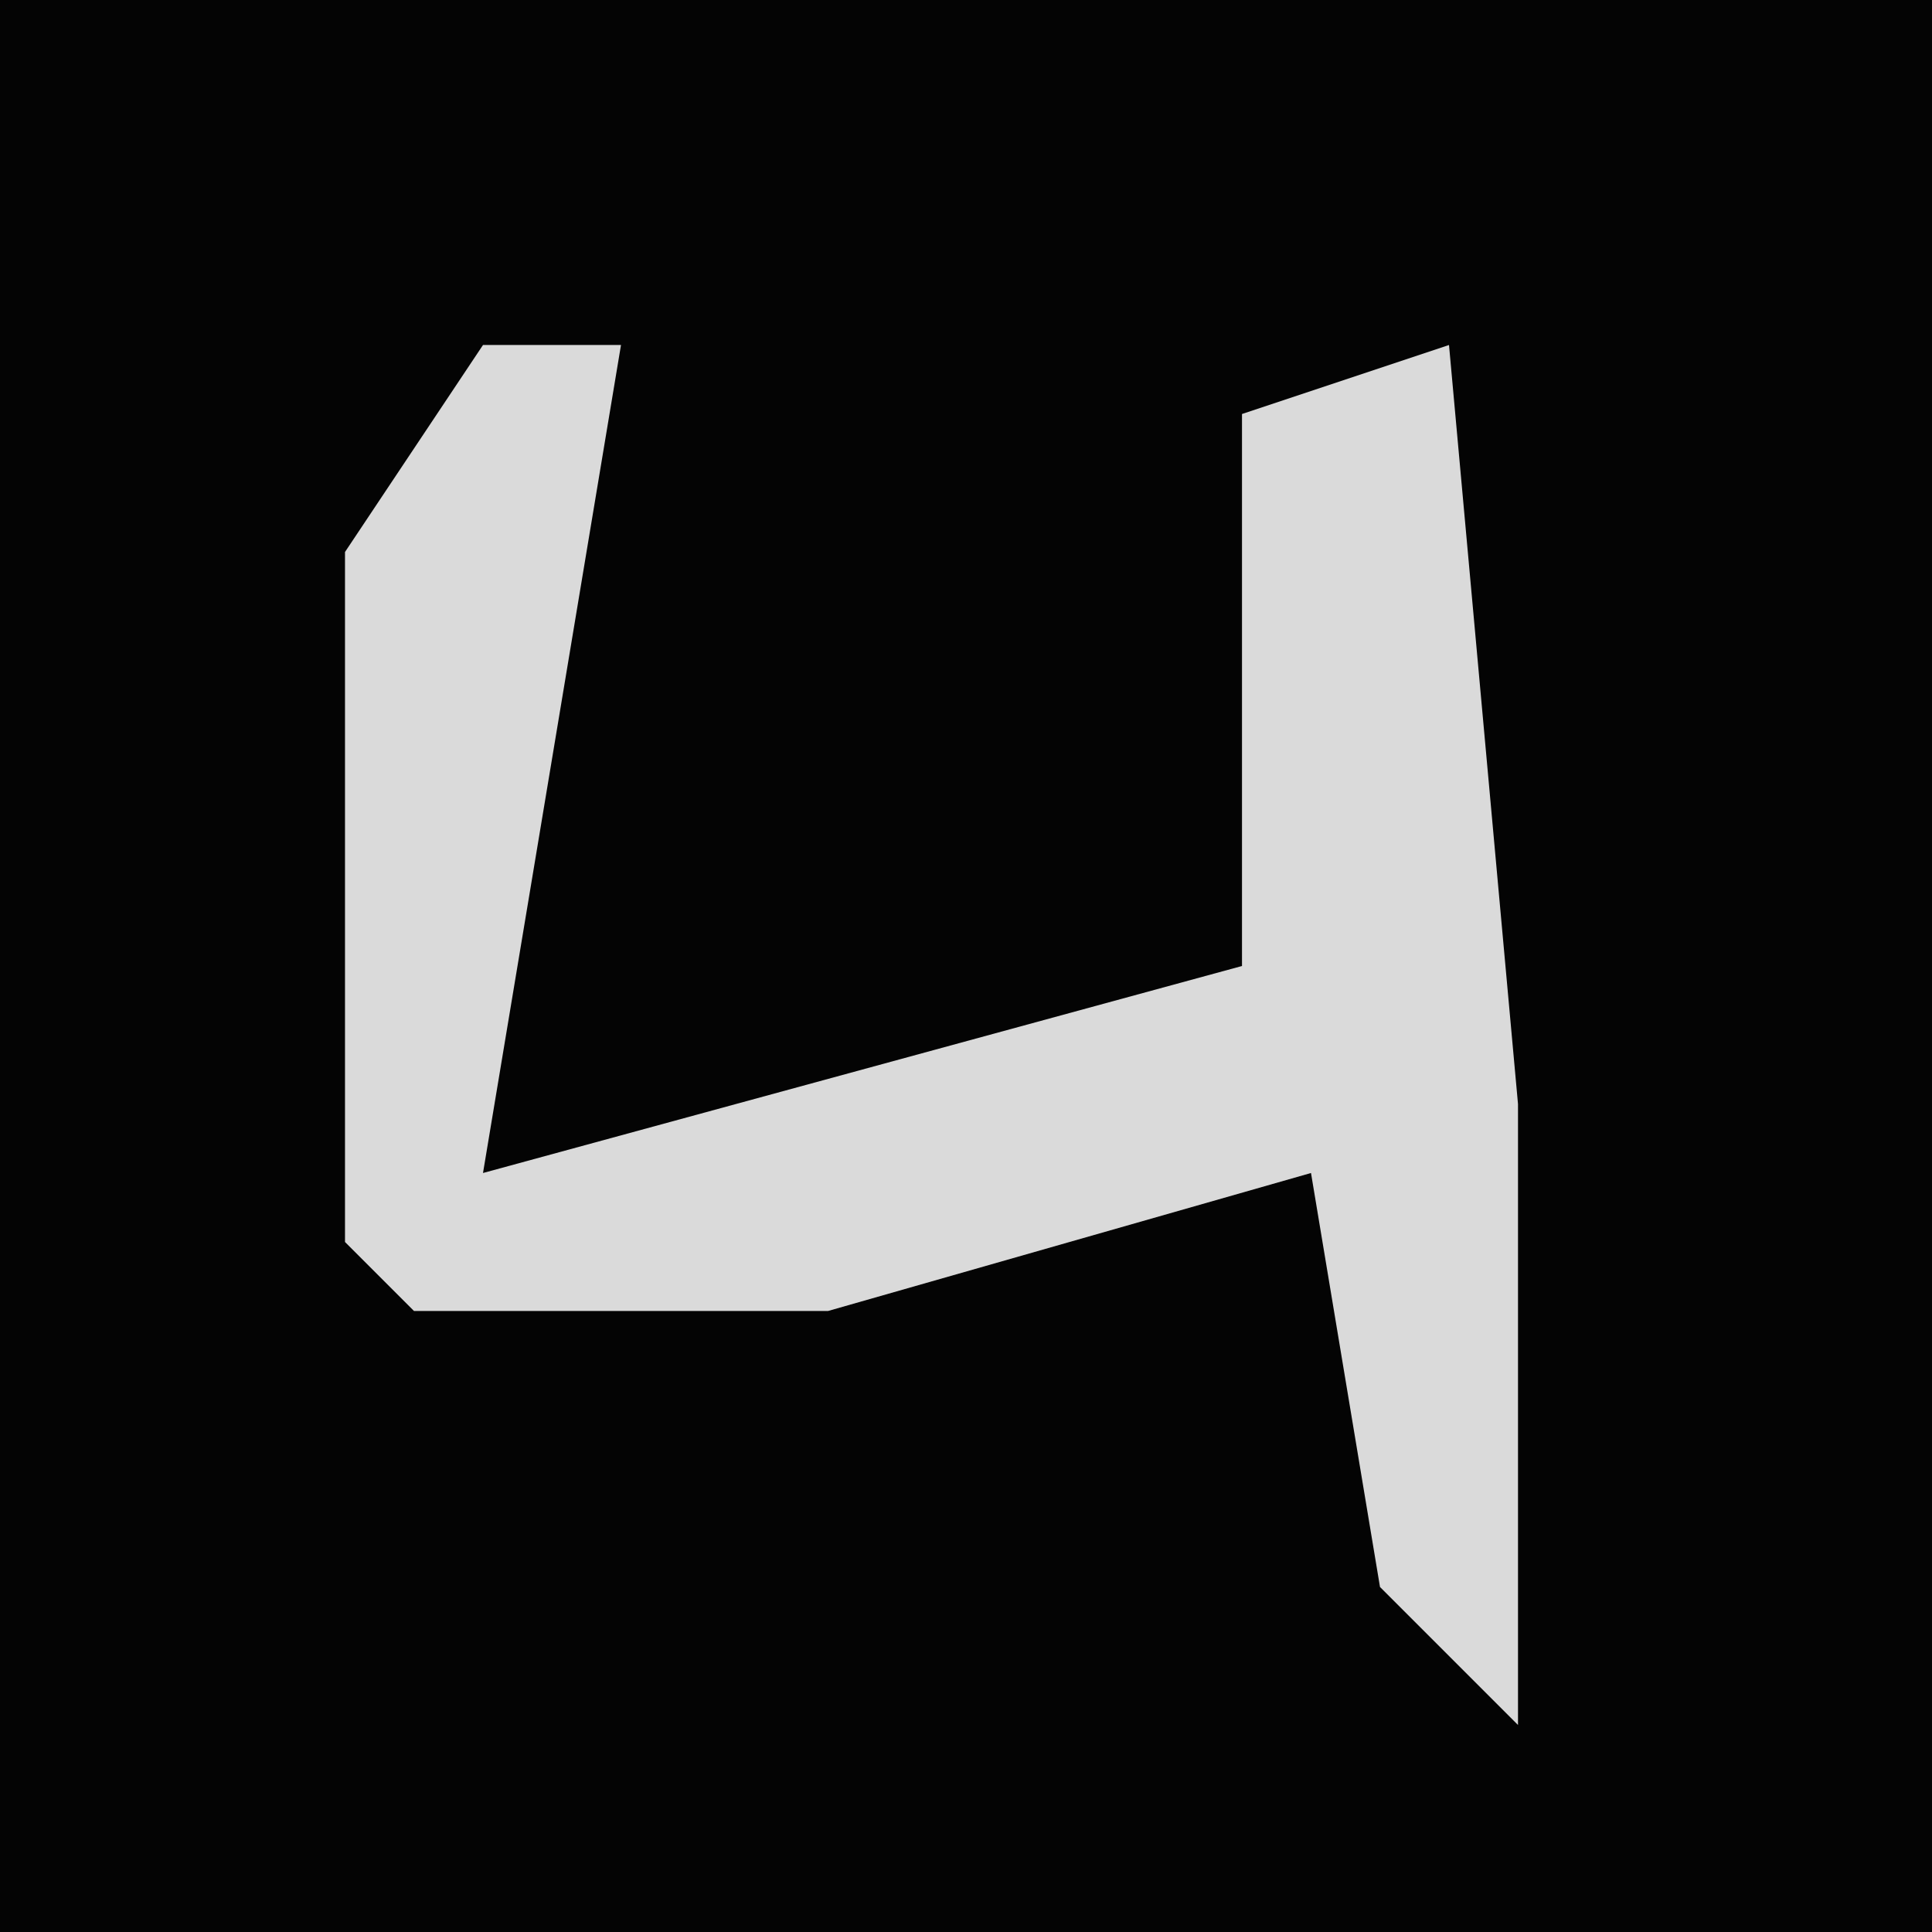 <?xml version="1.0" encoding="UTF-8"?>
<svg version="1.1" xmlns="http://www.w3.org/2000/svg" width="28" height="28">
<path d="M0,0 L28,0 L28,28 L0,28 Z " fill="#040404" transform="translate(0,0)"/>
<path d="M0,0 L2,0 L0,12 L11,9 L11,1 L14,0 L15,11 L15,20 L13,18 L12,12 L5,14 L-1,14 L-2,13 L-2,3 Z " fill="#DADADA" transform="translate(7,5)"/>
</svg>
